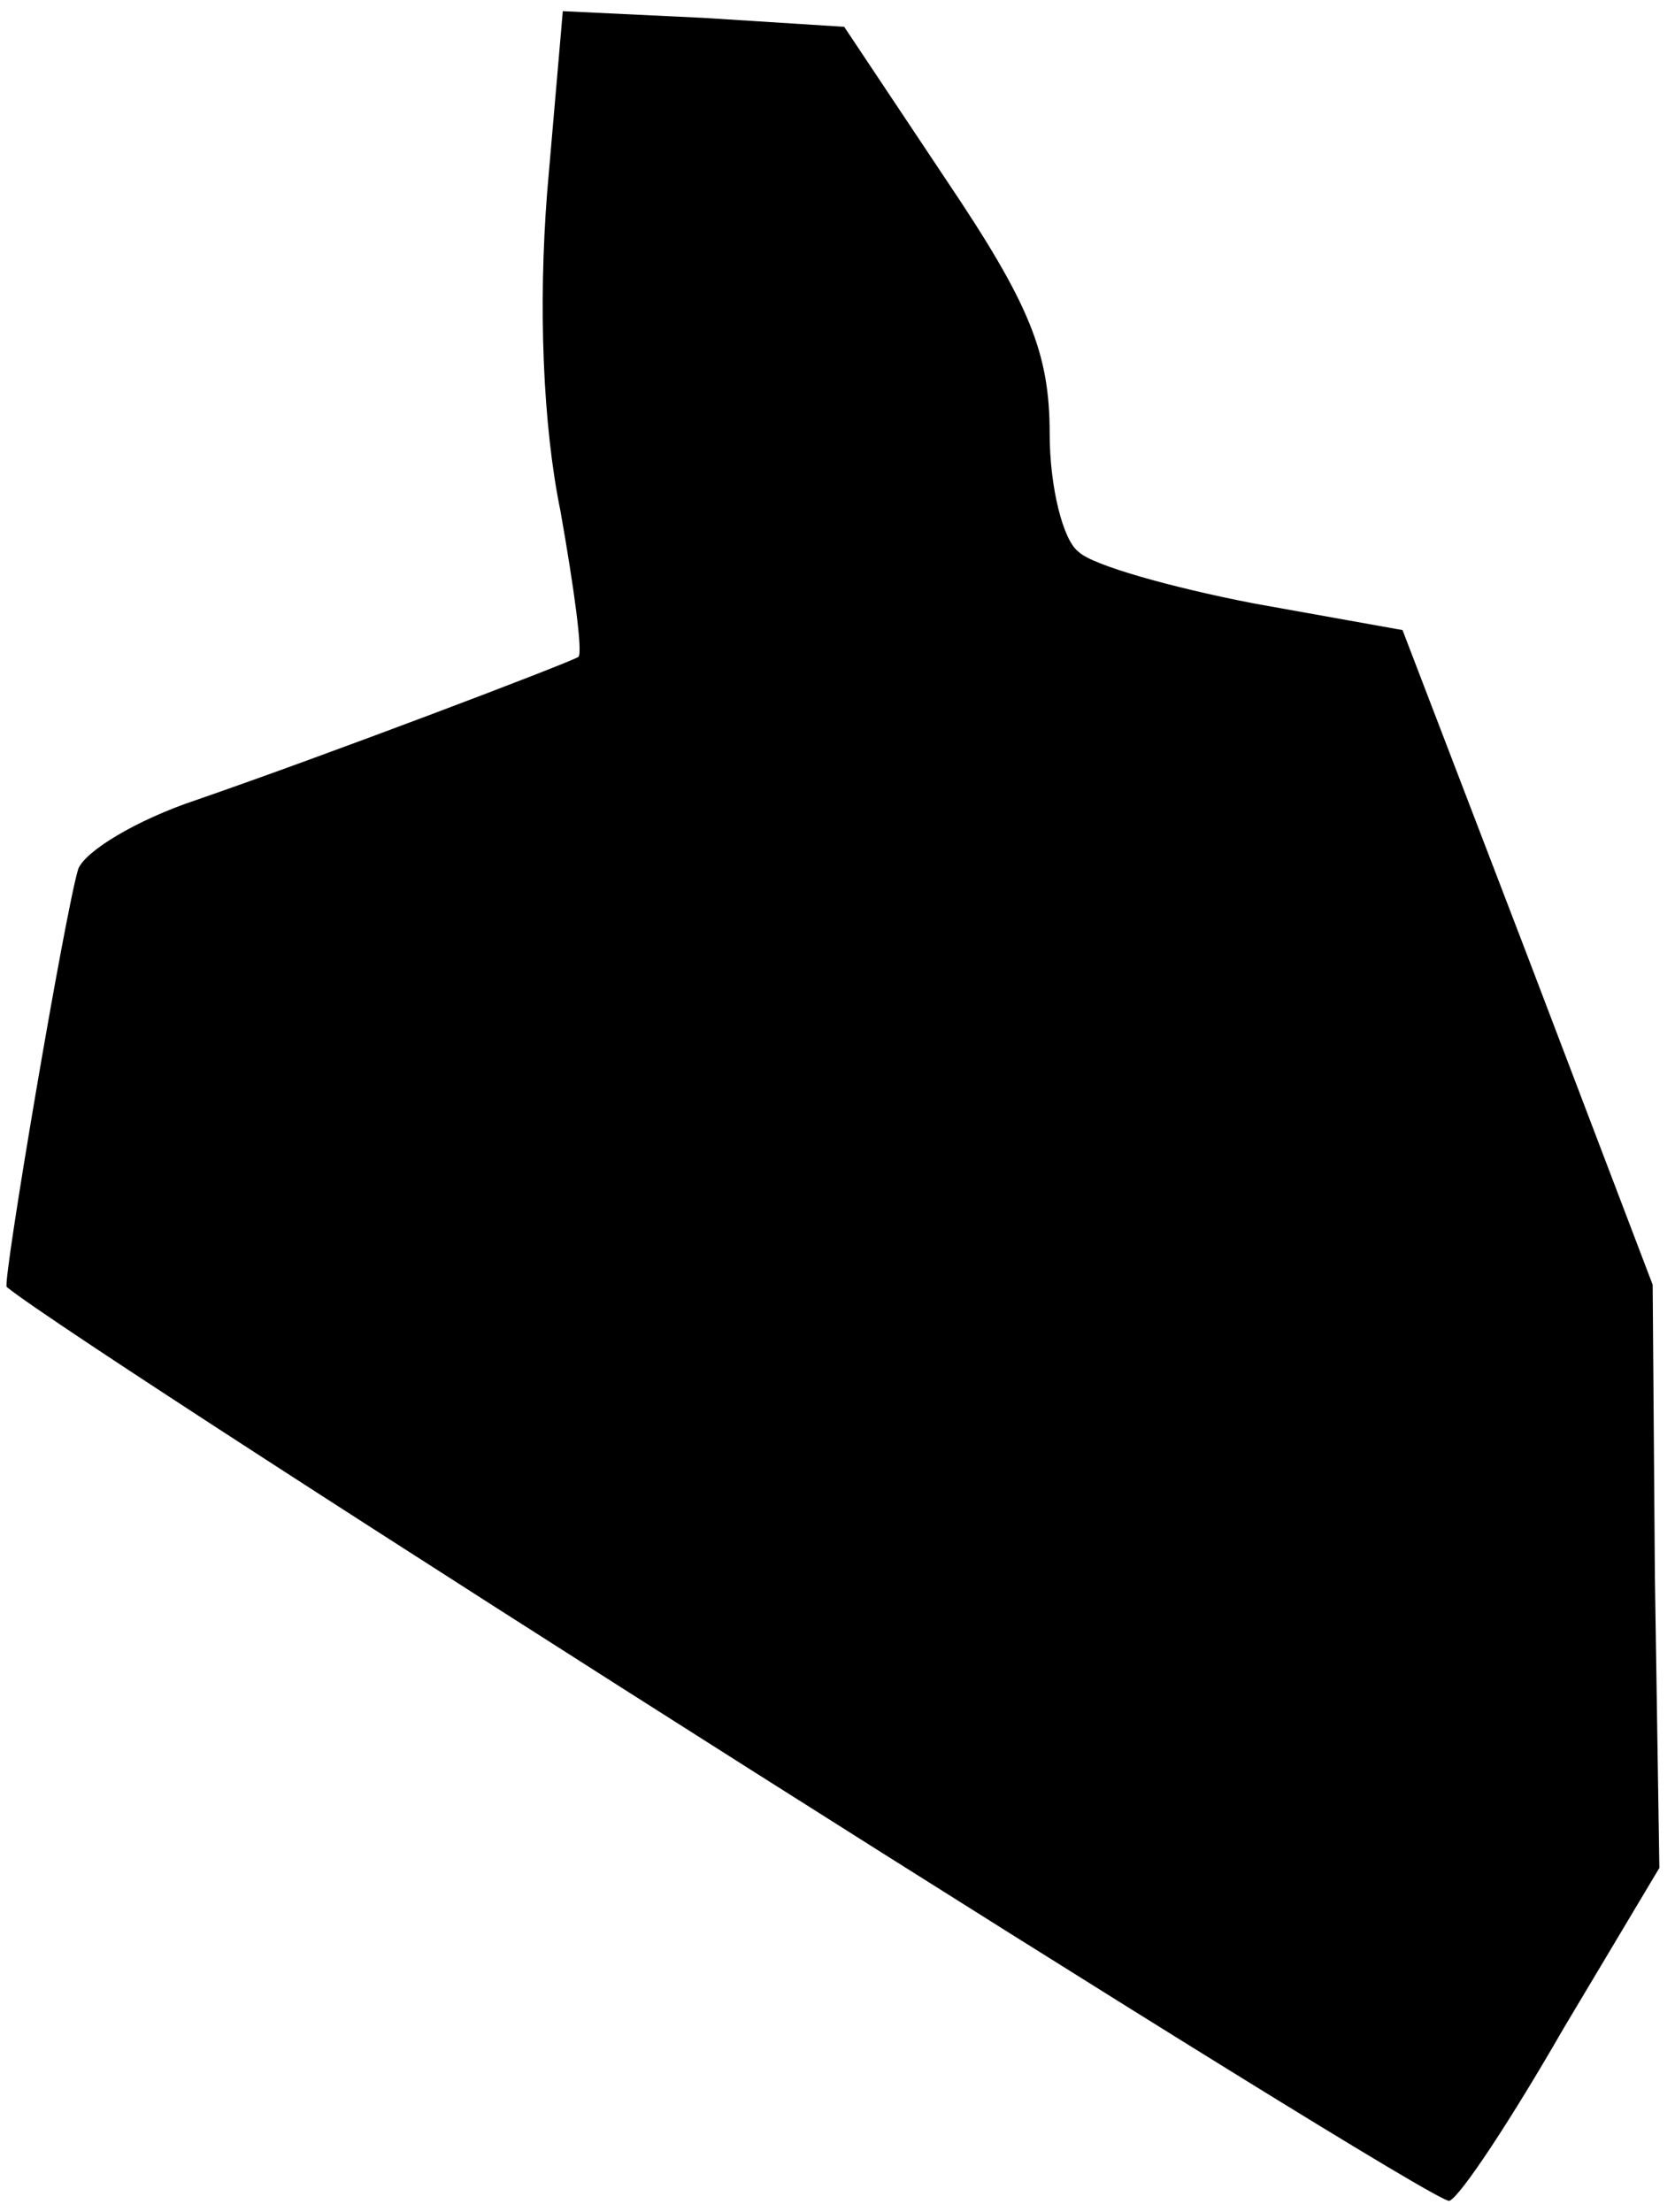 <?xml version="1.0" standalone="no"?>
<!DOCTYPE svg PUBLIC "-//W3C//DTD SVG 20010904//EN"
 "http://www.w3.org/TR/2001/REC-SVG-20010904/DTD/svg10.dtd">
<svg version="1.0" xmlns="http://www.w3.org/2000/svg"
 width="75pt" height="99pt" viewBox="0 0 75 99"
 preserveAspectRatio="xMidYMid meet">
<g transform="translate(0,99) scale(0.1,-0.1)"
fill="#000000" stroke="none">
<path fill="#000000" stroke="none" d="M245 904 c-4 -51 -2 -104 6 -143 6 -34
10 -63 8 -65 -5 -3 -113 -44 -171 -64 -27 -9 -50 -23 -53 -31 -6 -20 -34 -185
-32 -187 37 -30 641 -413 646 -409 5 2 28 37 51 77 l43 72 -2 130 -1 131 -56
147 -56 146 -67 12 c-36 7 -72 17 -78 23 -7 5 -13 29 -13 53 0 36 -9 58 -46
113 l-46 69 -63 4 -63 3 -7 -81z"/>
</g>
</svg>
